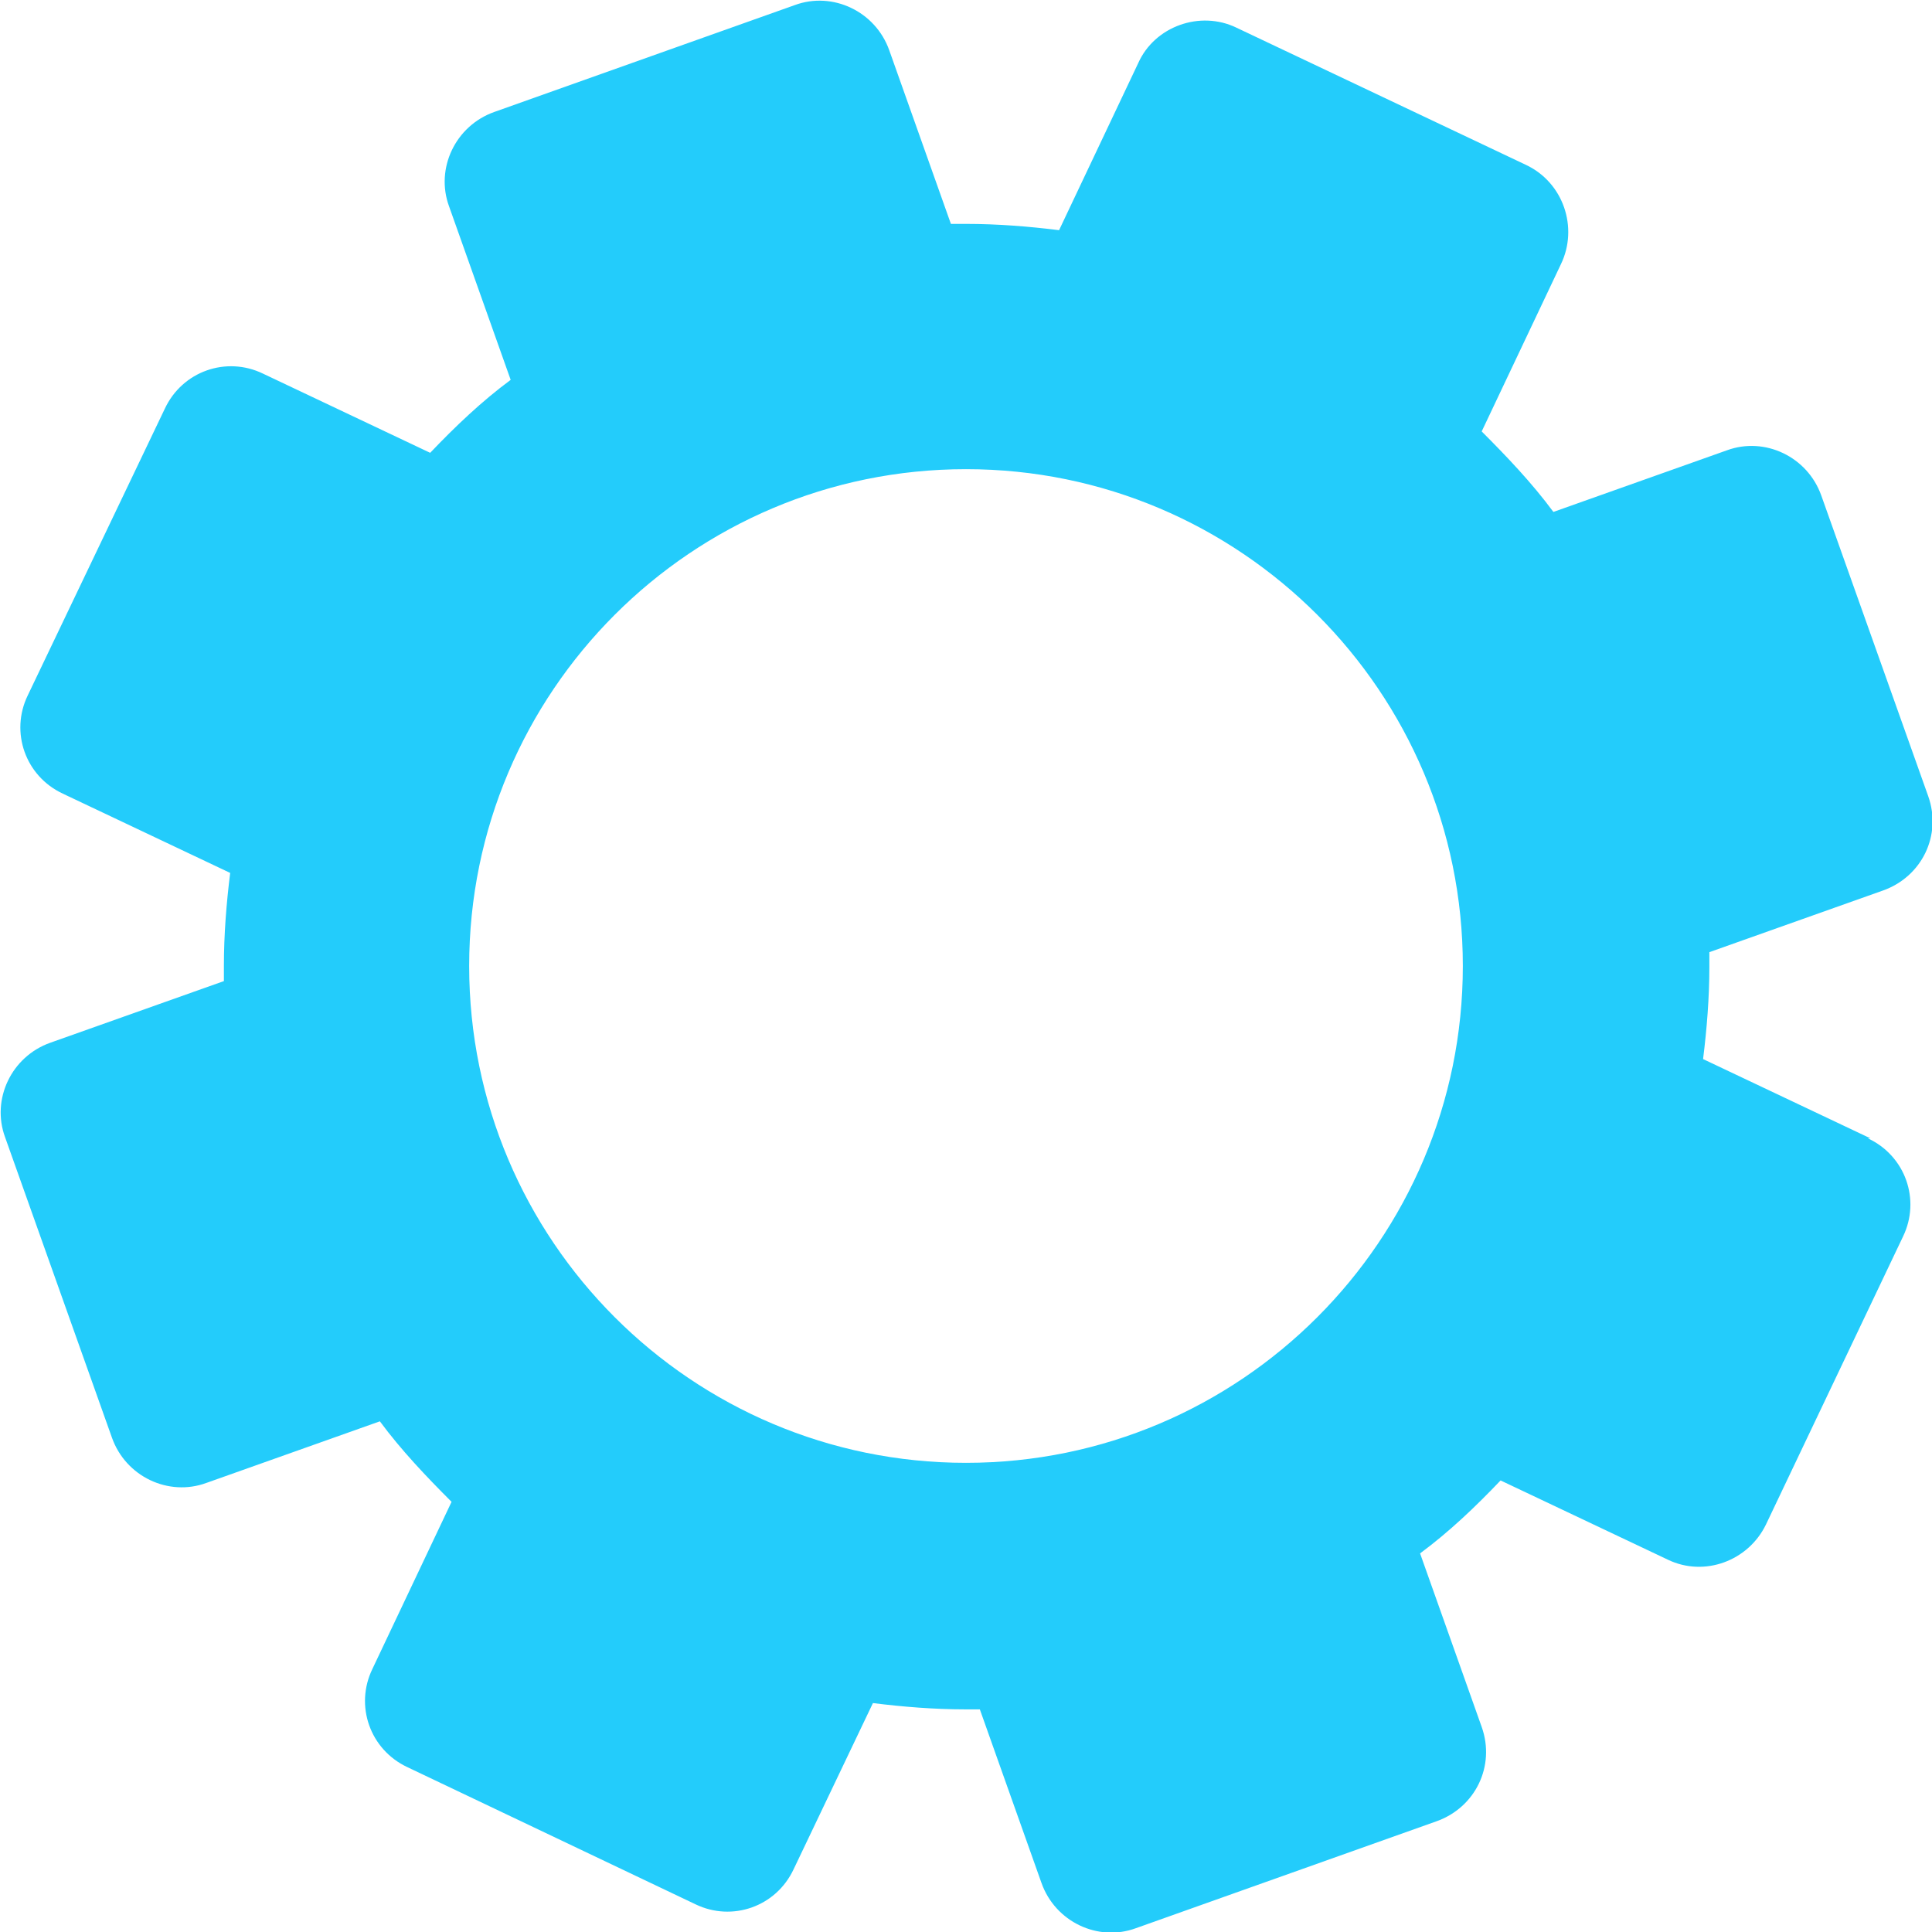 <?xml version="1.0" encoding="UTF-8"?>
<svg id="Capa_2" data-name="Capa 2" xmlns="http://www.w3.org/2000/svg" viewBox="0 0 15.36 15.36">
  <defs>
    <style>
      .cls-1 {
        fill: #23ccfb;
      }
    </style>
  </defs>
  <g id="_02" data-name="02">
    <path class="cls-1" d="m14.87,9.05l-1.33-.63c.03-.24.05-.49.05-.73,0-.04,0-.08,0-.12l1.38-.49c.31-.11.47-.44.36-.75l-.85-2.39c-.11-.31-.45-.47-.75-.36l-1.38.49c-.17-.23-.37-.44-.57-.64l.63-1.33c.14-.29.02-.65-.28-.79L9.83.22c-.29-.14-.65-.01-.78.28l-.63,1.33c-.24-.03-.49-.05-.74-.05-.04,0-.08,0-.12,0l-.49-1.38c-.11-.31-.45-.47-.75-.36l-2.39.85c-.31.11-.47.45-.36.75l.49,1.38c-.23.17-.44.37-.64.58l-1.33-.63c-.29-.14-.64-.02-.78.28L.22,5.53c-.14.29-.02.64.28.78l1.33.63c-.03.24-.05.49-.05.74,0,.04,0,.08,0,.12l-1.38.49c-.31.11-.47.45-.36.75l.85,2.39c.11.31.45.47.75.36l1.38-.49c.17.23.37.44.57.64l-.63,1.33c-.14.29-.02.64.28.78l2.29,1.09c.29.14.64.02.78-.28l.63-1.32c.24.03.49.05.73.05.04,0,.08,0,.12,0l.49,1.38c.11.31.45.47.75.36l2.39-.85c.31-.11.47-.44.36-.75l-.49-1.38c.23-.17.44-.37.64-.58l1.33.63c.29.14.64.01.78-.28l1.09-2.29c.14-.29.02-.64-.28-.78Zm-7.19,2.58c-2.18,0-3.95-1.77-3.95-3.95s1.77-3.95,3.95-3.95,3.95,1.77,3.95,3.95-1.77,3.95-3.95,3.95Z"/>
  </g>
</svg>